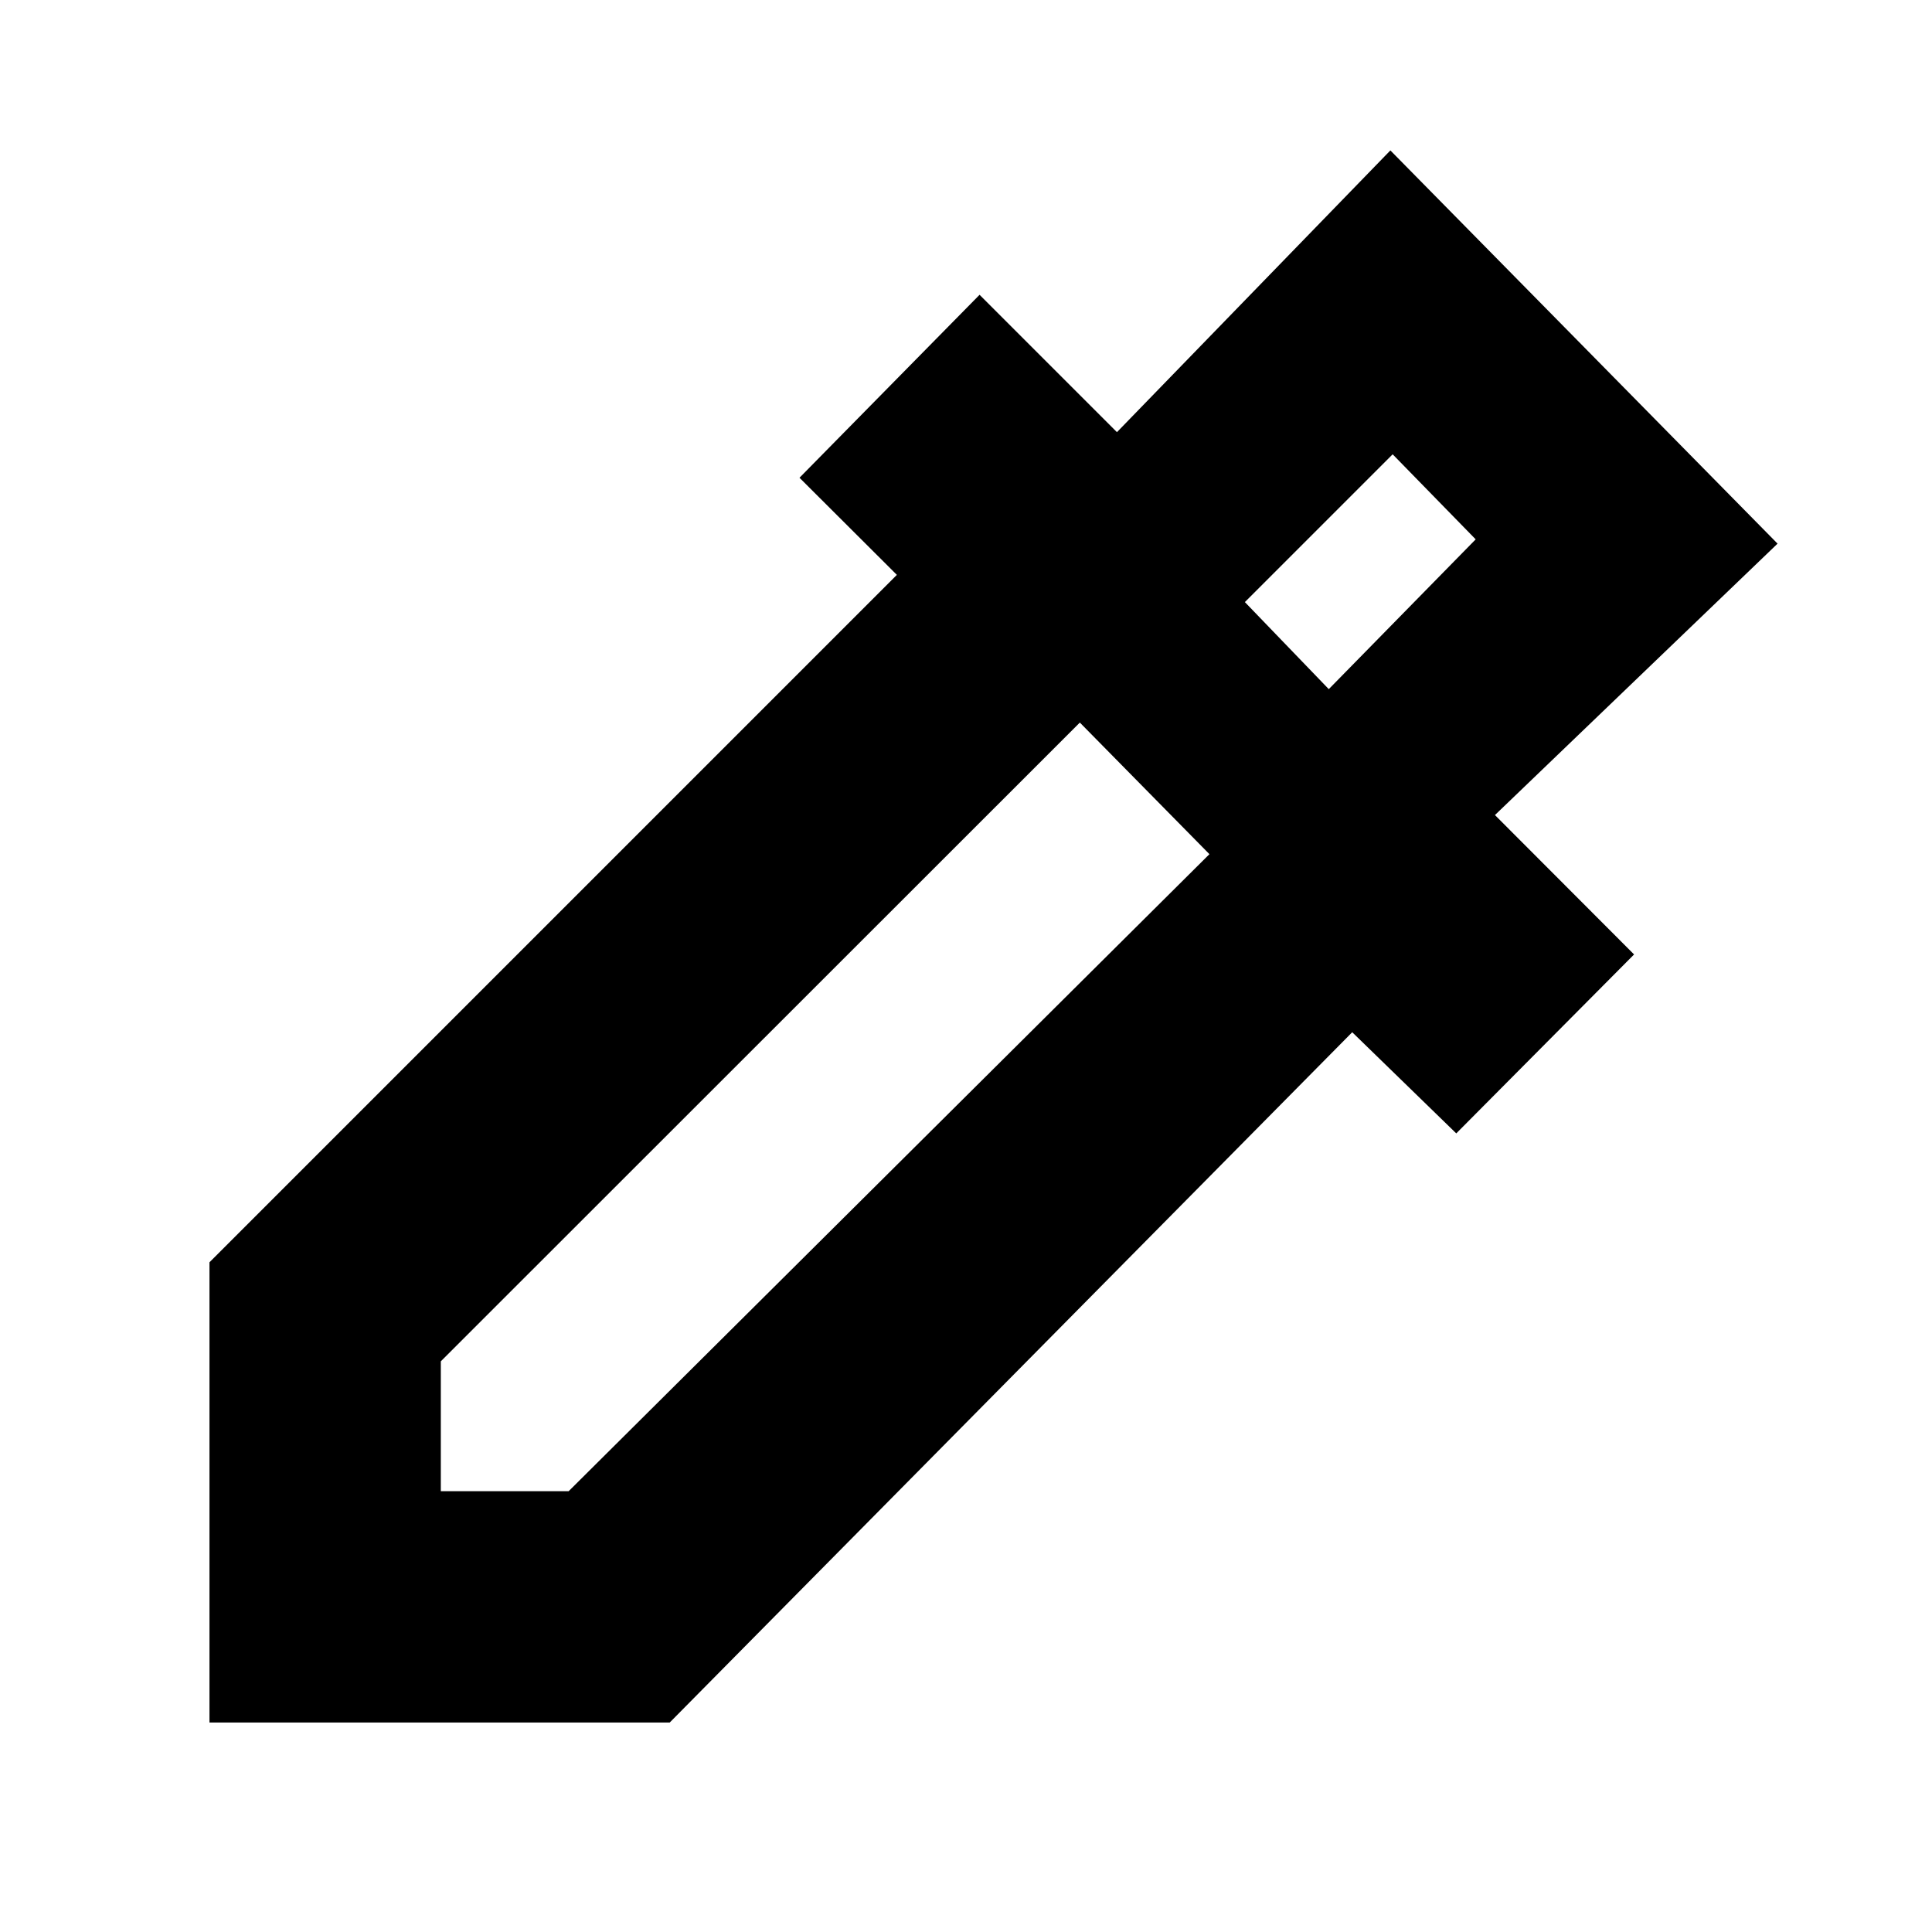 <svg xmlns="http://www.w3.org/2000/svg" height="20" viewBox="0 -960 960 960" width="20"><path d="M104.09-104.09v-228.69l341.56-341.57-48.39-48.26 89.48-90.91L555-745.26l135.87-140 192.39 195.39L742.83-555l69.13 69.26-88.35 88.92-51.7-50.27-339.13 343H104.09Zm114.95-114.95h63.53l318.39-316.53-64.39-65.39-317.53 317.39v64.53Zm441.22-398.53 73-74.43L692-734.26l-73.43 73.43 41.69 43.26Zm0 0-41.69-43.26 41.69 43.26Z"/></svg>